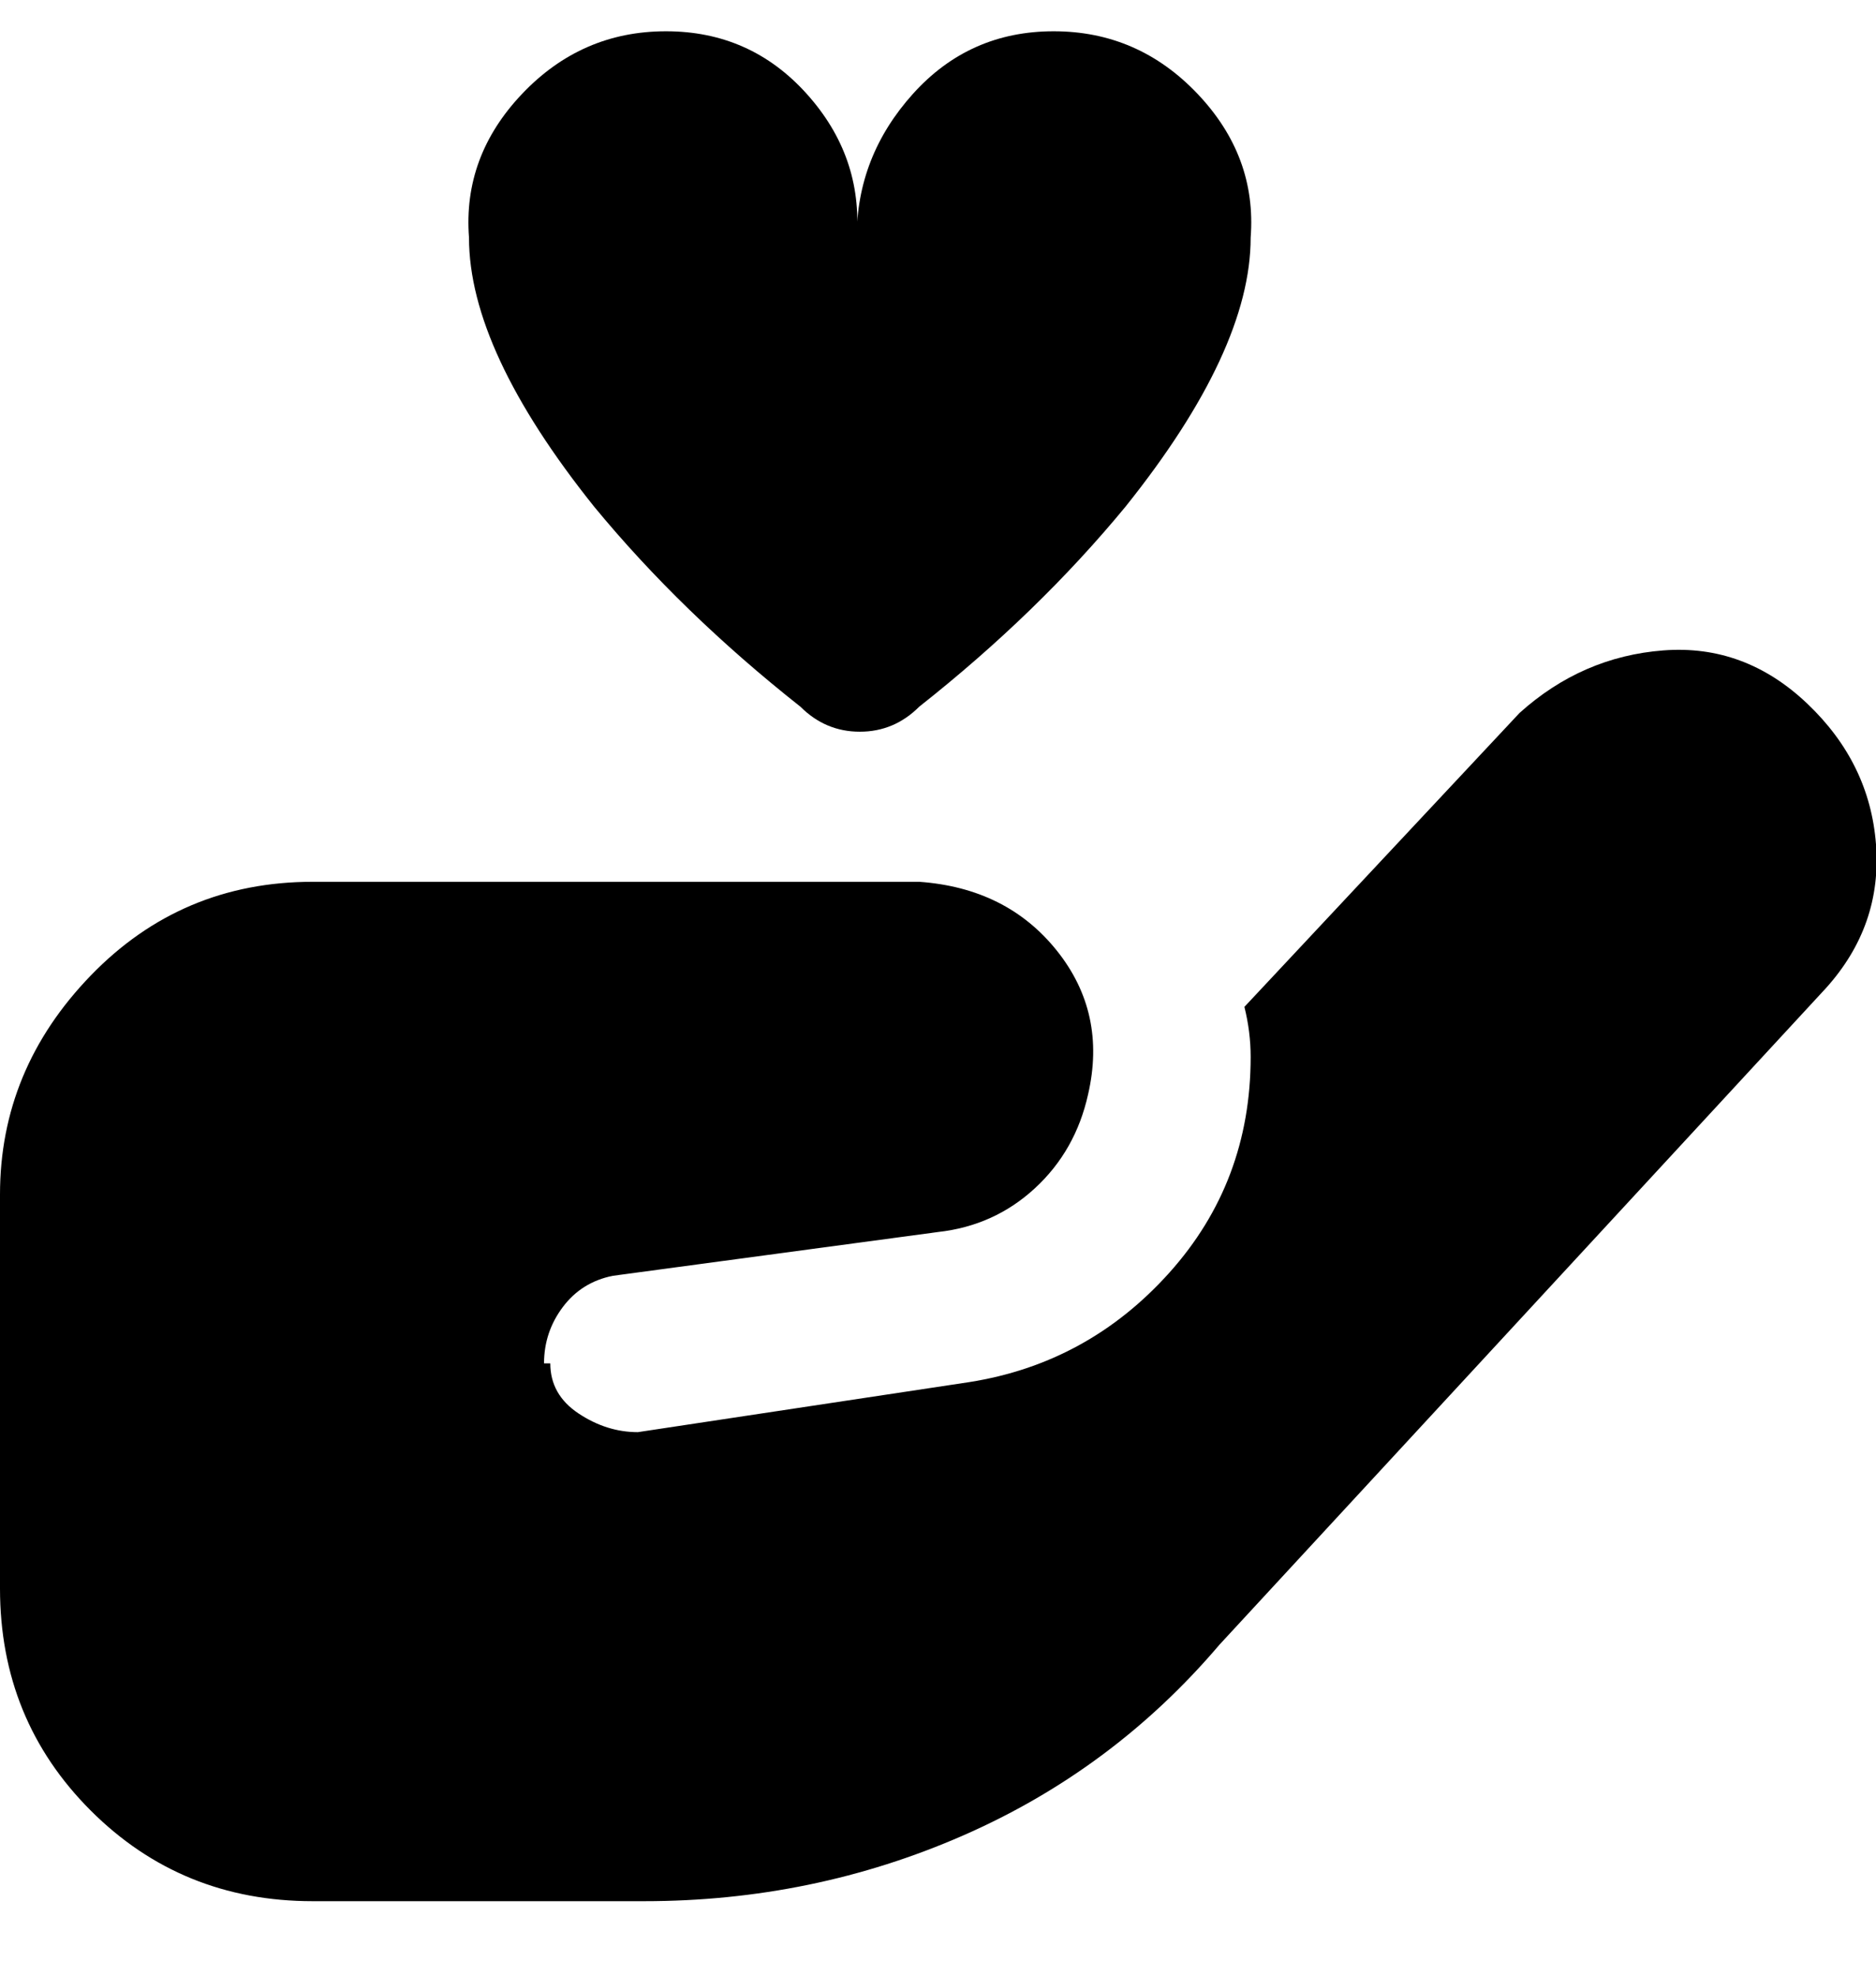 <svg viewBox="0 0 300.002 316" xmlns="http://www.w3.org/2000/svg"><path d="M200 38q0 18-20 43-14 17-33 32-4 4-9.5 4t-9.5-4q-19-15-33-32-20-25-20-43-1-13 8.5-23t23-10Q120 5 129 15t8 23q0-13 9-23t22.5-10q13.5 0 23 10t8.5 23zm92 120l-97 105q-17 20-41 30.5T103 304H50q-21 0-35.5-14.5T0 254v-63q0-20 14.5-35T50 141h97q14 1 22 11t5 23q-2 9-8.5 15t-15.5 7l-52 7q-5 1-8 5t-3 9h1q0 5 4.5 8t9.5 3l53-8q19-3 32-17.5t13-34.5q0-4-1-8l44-47q10-9 23-10t23 8.5q10 9.5 11 22.5t-8 23z"/></svg>